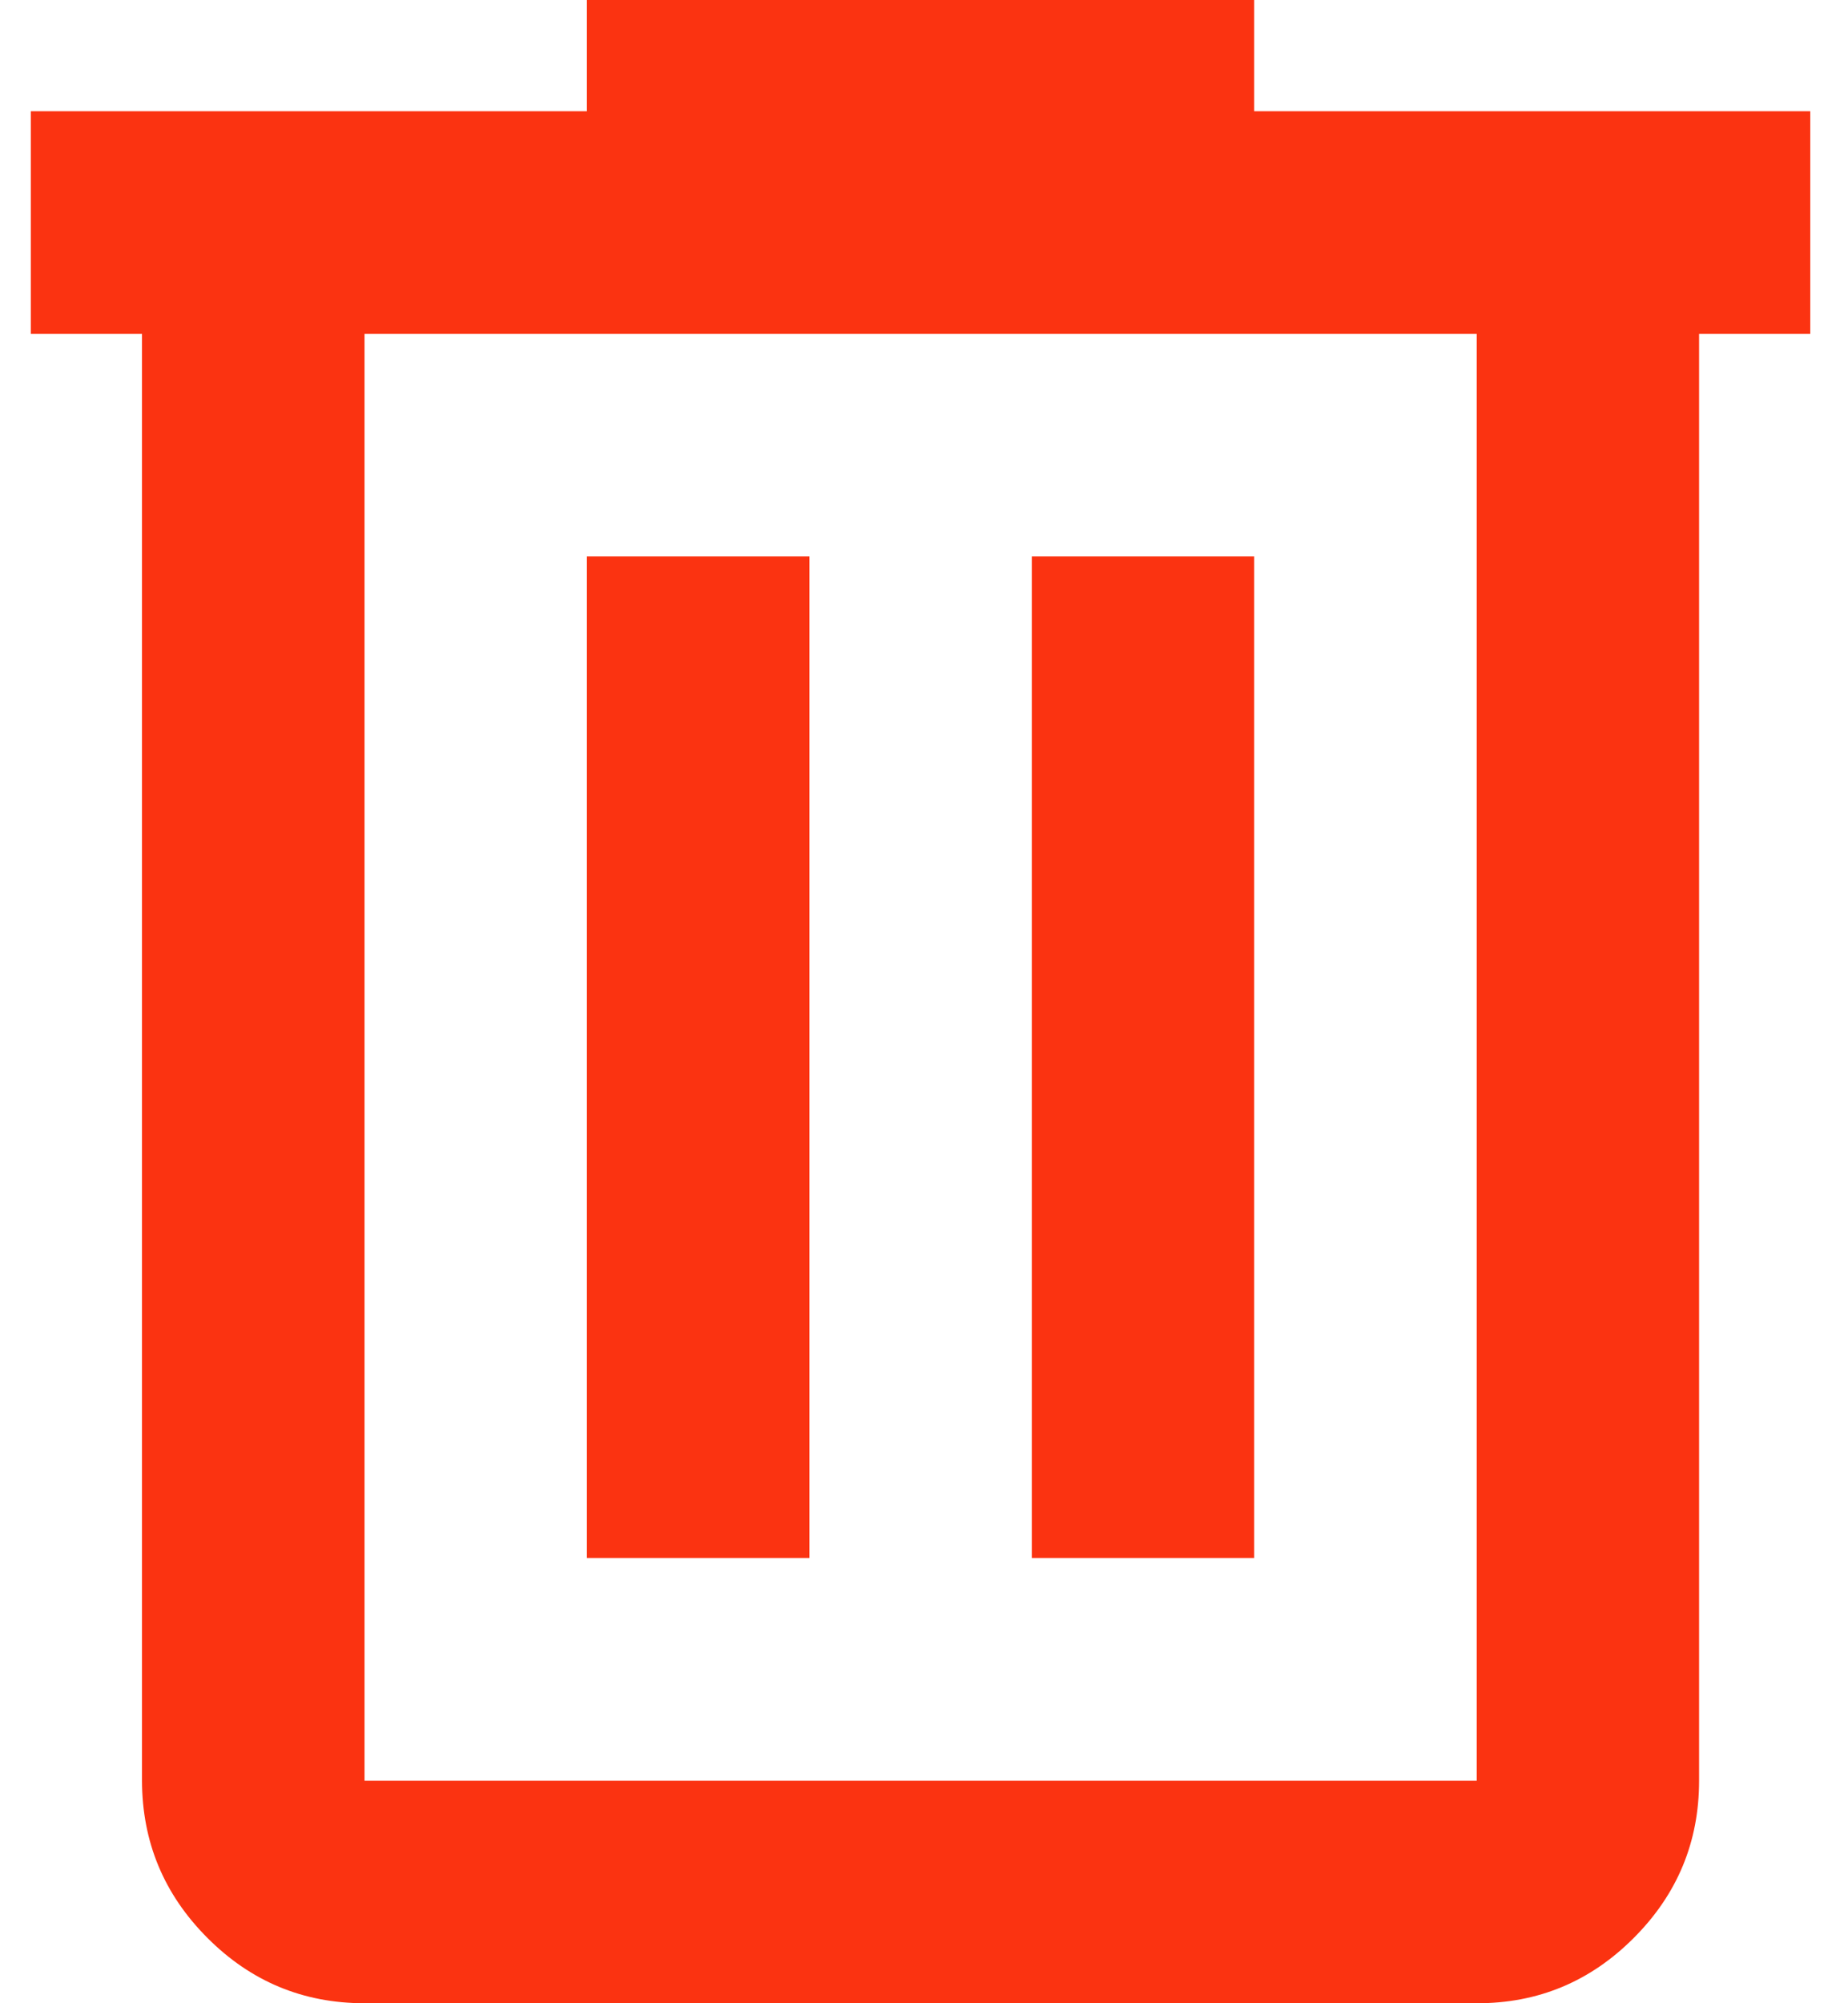 <svg width="12" height="13" viewBox="0 0 12 13" fill="none" xmlns="http://www.w3.org/2000/svg">
<path d="M2.367 13C1.969 13 1.629 12.859 1.347 12.576C1.064 12.293 0.923 11.953 0.922 11.556V2.167H0.2V0.722H3.811V0H8.144V0.722H11.755V2.167H11.033V11.556C11.033 11.953 10.892 12.293 10.609 12.576C10.327 12.859 9.987 13.001 9.589 13H2.367ZM9.589 2.167H2.367V11.556H9.589V2.167ZM3.811 10.111H5.256V3.611H3.811V10.111ZM6.7 10.111H8.144V3.611H6.7V10.111Z" fill="#FB3311"/>
</svg>
